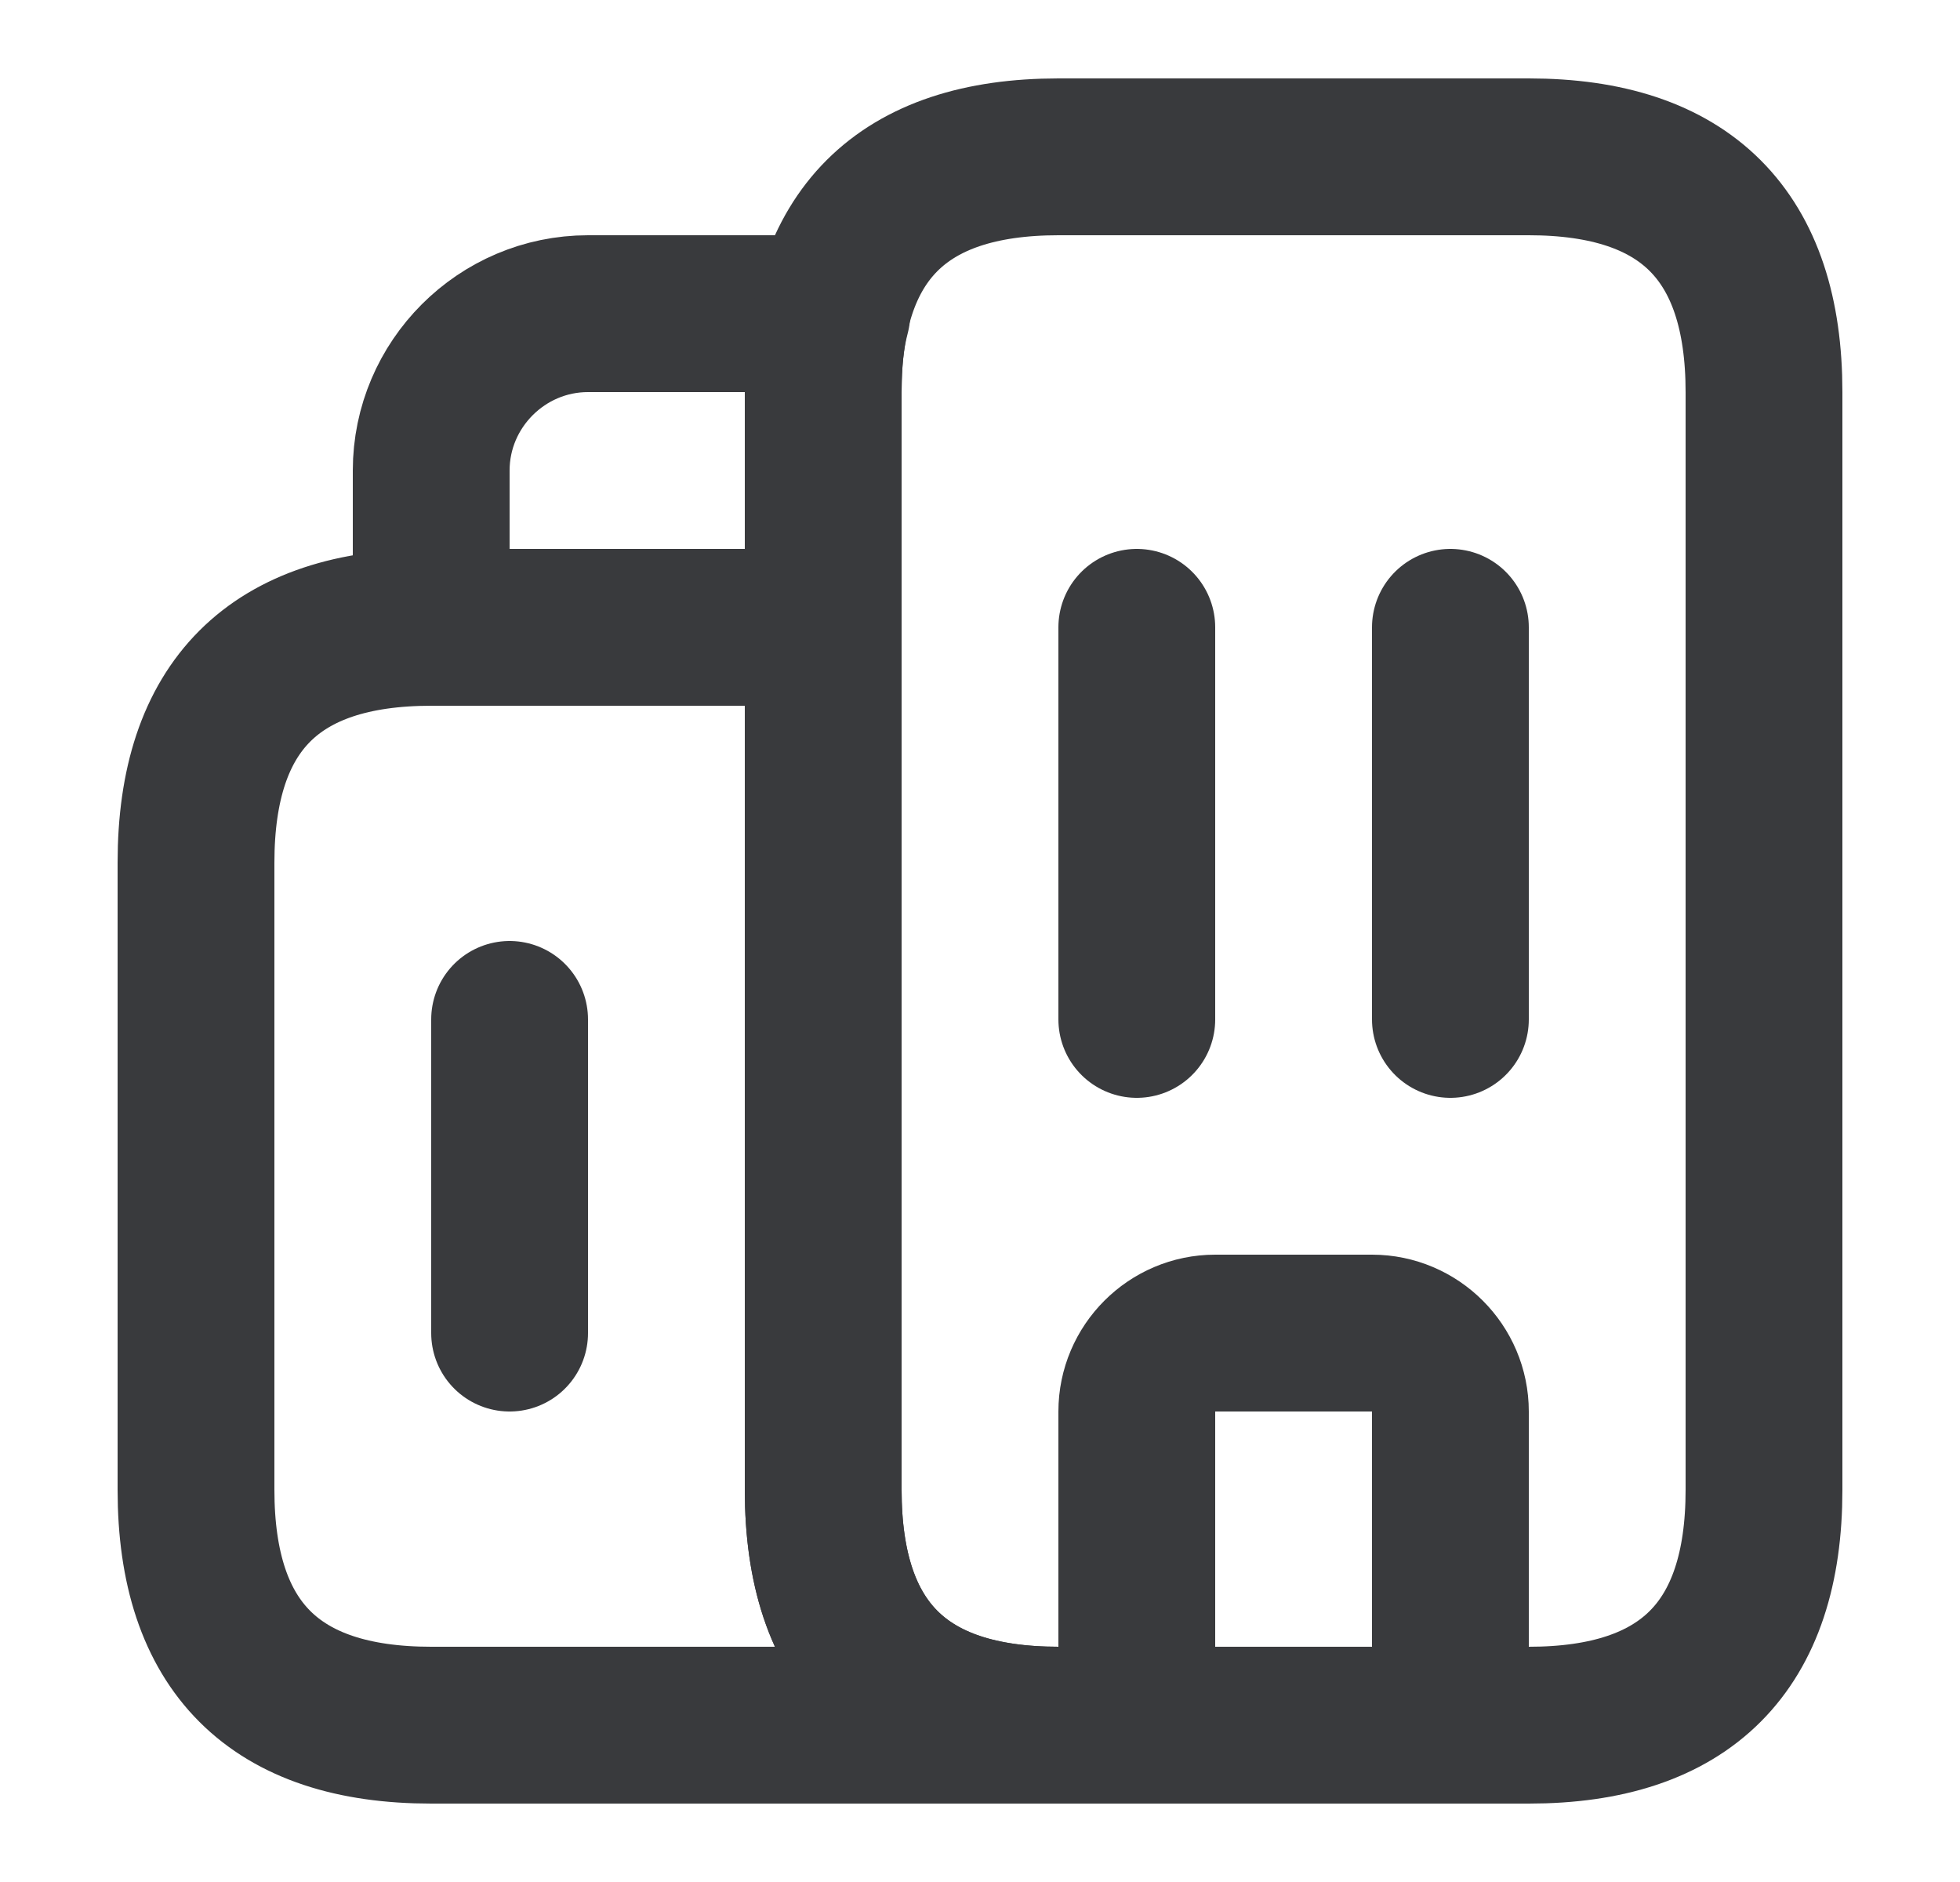 <svg width="25" height="24" viewBox="0 0 25 24" fill="none" xmlns="http://www.w3.org/2000/svg">
<path d="M13.5 22H5.5C3.5 22 2.5 21 2.5 19V11C2.5 9 3.5 8 5.5 8H10.5V19C10.5 21 11.5 22 13.5 22Z" stroke="#393A3D" stroke-width="2" stroke-miterlimit="10" stroke-linecap="round" stroke-linejoin="round"/>
<path d="M10.61 4C10.53 4.3 10.5 4.63 10.5 5V8H5.5V6C5.5 4.9 6.4 4 7.5 4H10.61Z" stroke="#393A3D" stroke-width="2" stroke-miterlimit="10" stroke-linecap="round" stroke-linejoin="round"/>
<path d="M14.5 8V13" stroke="#393A3D" stroke-width="2" stroke-miterlimit="10" stroke-linecap="round" stroke-linejoin="round"/>
<path d="M18.5 8V13" stroke="#393A3D" stroke-width="2" stroke-miterlimit="10" stroke-linecap="round" stroke-linejoin="round"/>
<path d="M17.5 17H15.5C14.95 17 14.5 17.45 14.5 18V22H18.5V18C18.5 17.45 18.05 17 17.5 17Z" stroke="#393A3D" stroke-width="2" stroke-miterlimit="10" stroke-linecap="round" stroke-linejoin="round"/>
<path d="M6.5 13V17" stroke="#393A3D" stroke-width="2" stroke-miterlimit="10" stroke-linecap="round" stroke-linejoin="round"/>
<path d="M10.5 19V5C10.5 3 11.5 2 13.5 2H19.5C21.5 2 22.5 3 22.5 5V19C22.5 21 21.5 22 19.5 22H13.5C11.5 22 10.5 21 10.5 19Z" stroke="#393A3D" stroke-width="2" stroke-miterlimit="10" stroke-linecap="round" stroke-linejoin="round"/>
</svg>
